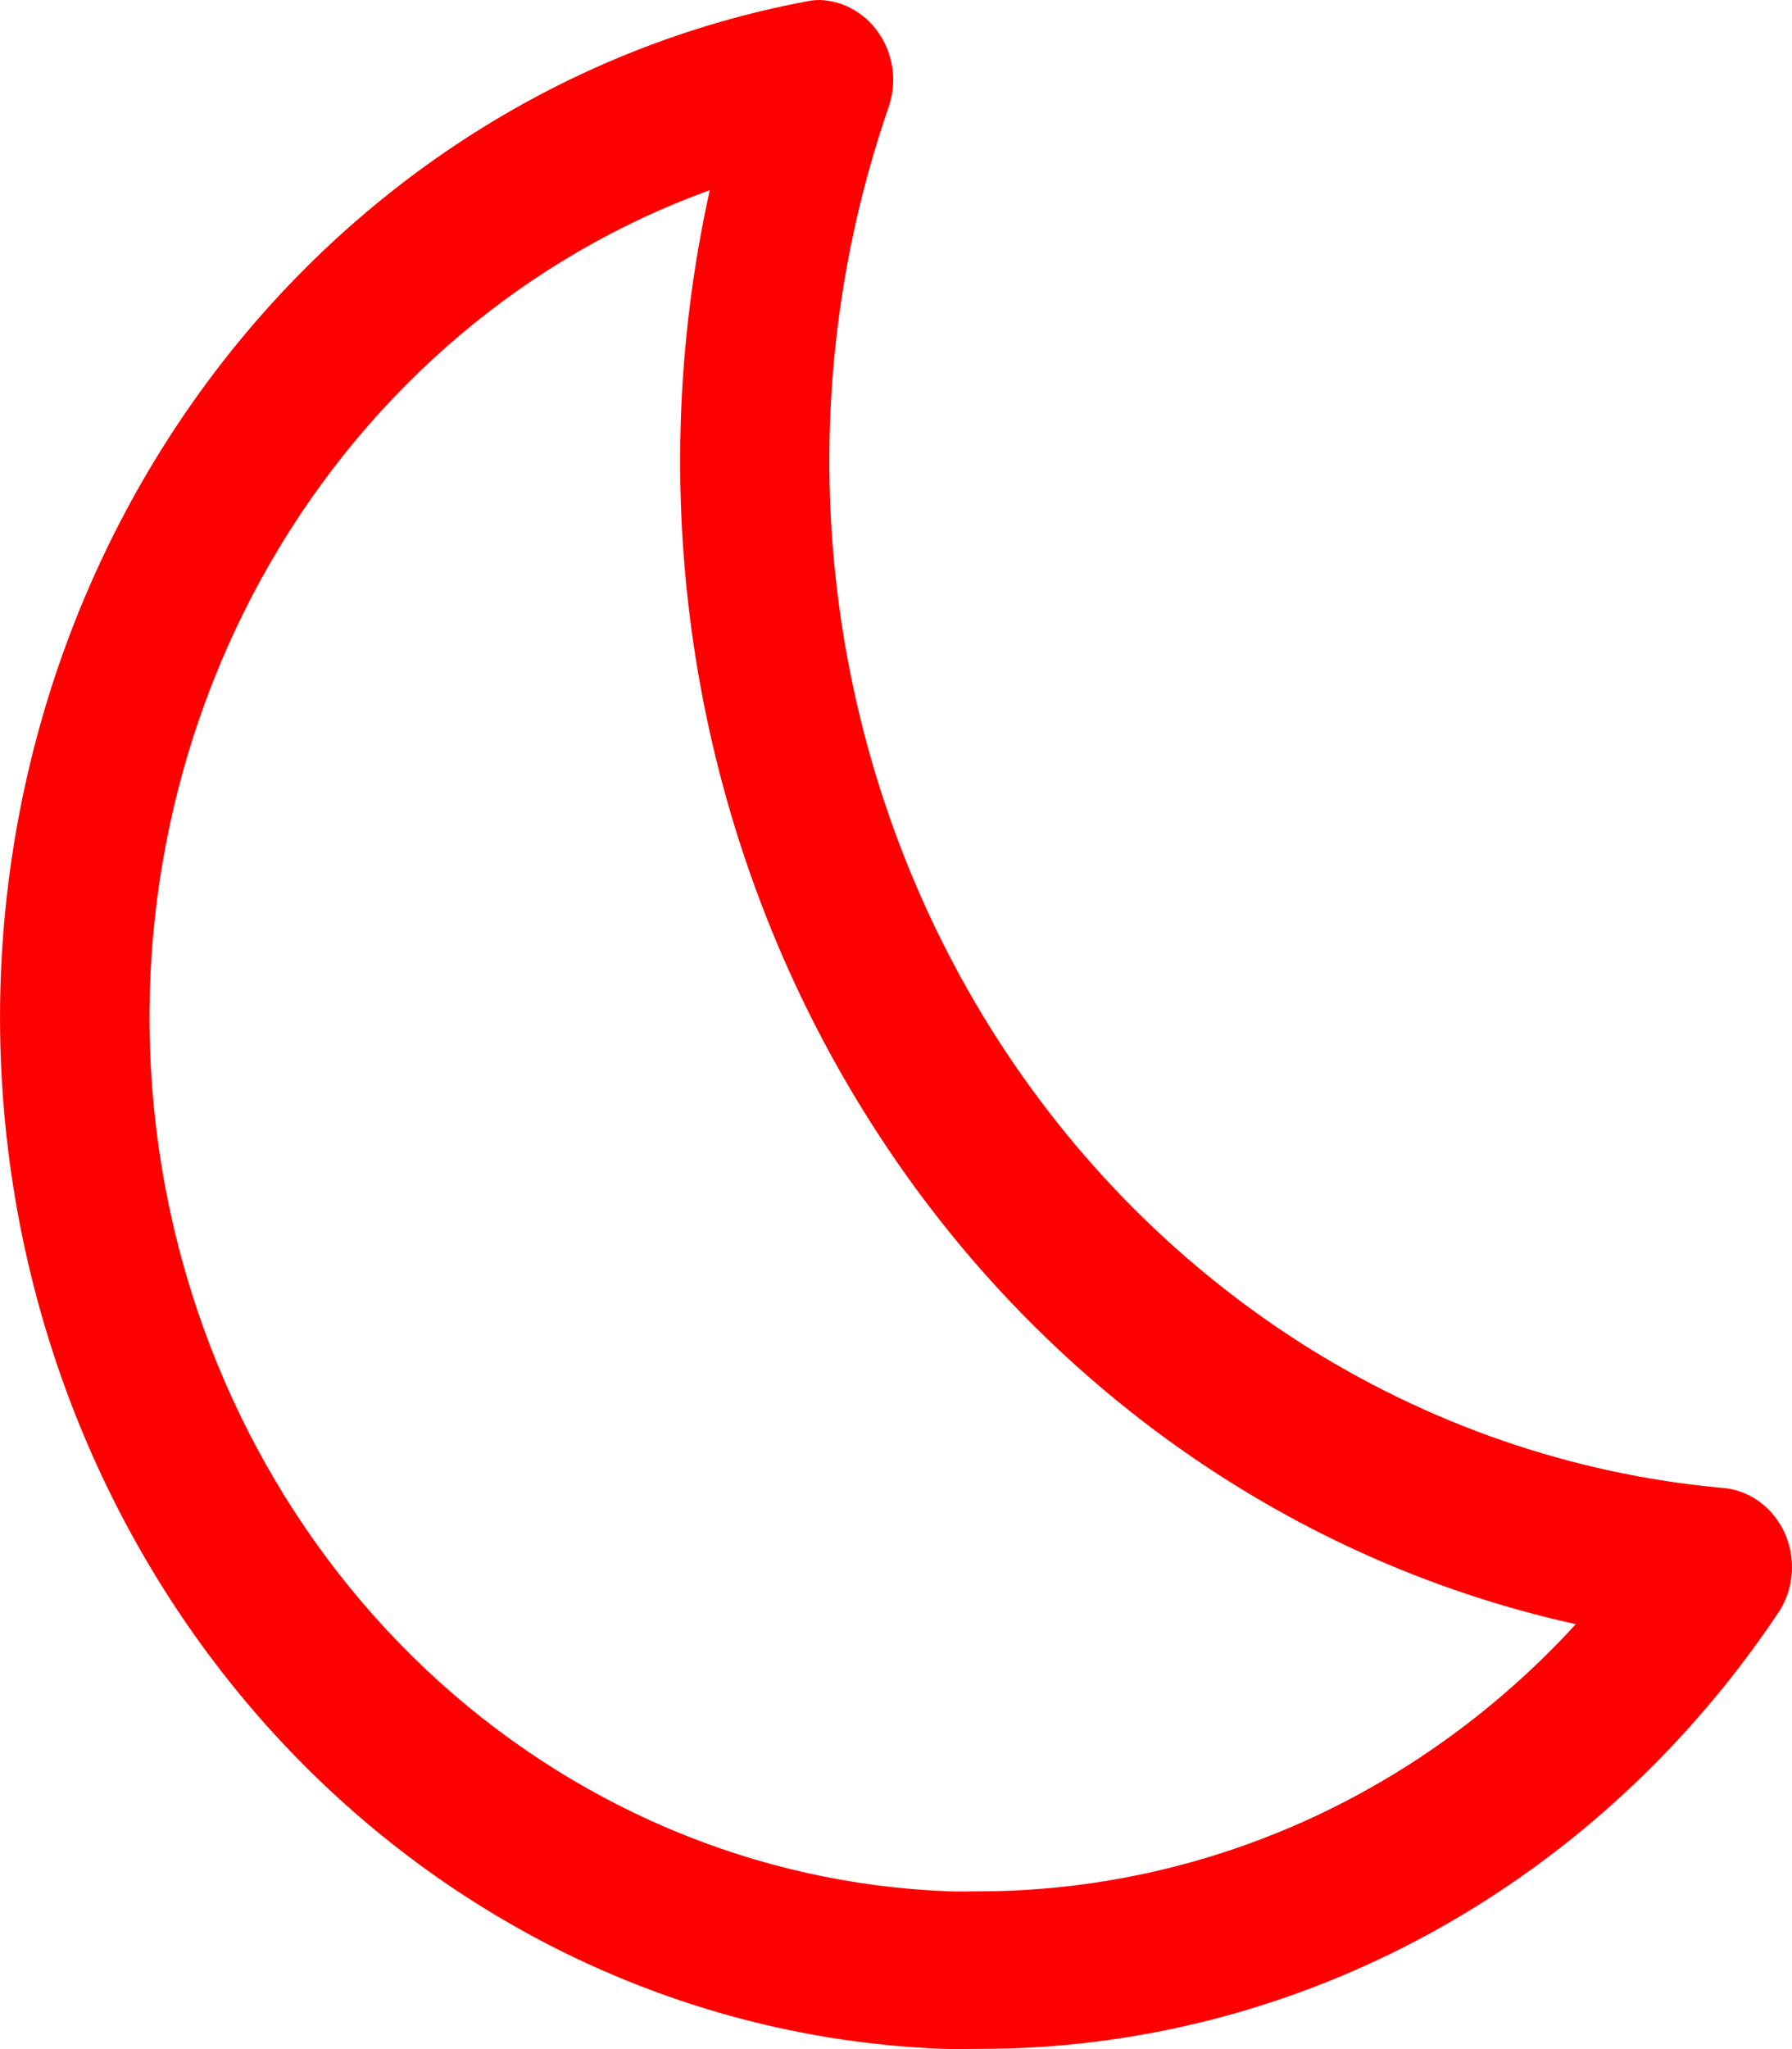 <svg width="14" height="16" viewBox="0 0 14 16" fill="none" xmlns="http://www.w3.org/2000/svg" >
  <path d="M5.545 1.485C5.278 2.69 5.242 3.938 5.438 5.158C5.635 6.377 6.061 7.543 6.692 8.586C7.322 9.63 8.144 10.529 9.109 11.233C10.074 11.936 11.163 12.429 12.311 12.682C11.707 13.341 10.984 13.865 10.185 14.223C9.385 14.581 8.526 14.766 7.657 14.768C7.576 14.768 7.495 14.771 7.413 14.768C5.901 14.711 4.455 14.098 3.327 13.035C2.199 11.971 1.46 10.525 1.238 8.946C1.016 7.368 1.325 5.757 2.112 4.394C2.899 3.031 4.114 2.002 5.545 1.485ZM6.408 0C6.374 5.62293e-05 6.339 0.003 6.306 0.01C4.448 0.358 2.777 1.418 1.616 2.988C0.456 4.557 -0.113 6.524 0.019 8.509C0.151 10.494 0.975 12.358 2.333 13.741C3.69 15.123 5.484 15.928 7.371 15.998C7.466 16.002 7.562 15.998 7.657 15.998C8.882 15.999 10.089 15.689 11.176 15.094C12.263 14.499 13.198 13.636 13.902 12.579C13.959 12.489 13.993 12.383 13.999 12.274C14.005 12.165 13.984 12.056 13.938 11.959C13.891 11.861 13.821 11.778 13.735 11.718C13.649 11.658 13.549 11.623 13.445 11.617C12.279 11.509 11.153 11.12 10.152 10.48C9.152 9.839 8.304 8.965 7.675 7.924C7.046 6.883 6.653 5.704 6.525 4.477C6.397 3.25 6.539 2.009 6.938 0.849C6.972 0.756 6.985 0.656 6.975 0.557C6.965 0.459 6.932 0.364 6.88 0.281C6.828 0.197 6.758 0.129 6.676 0.08C6.594 0.031 6.502 0.004 6.408 0Z" fill="red" />
</svg>